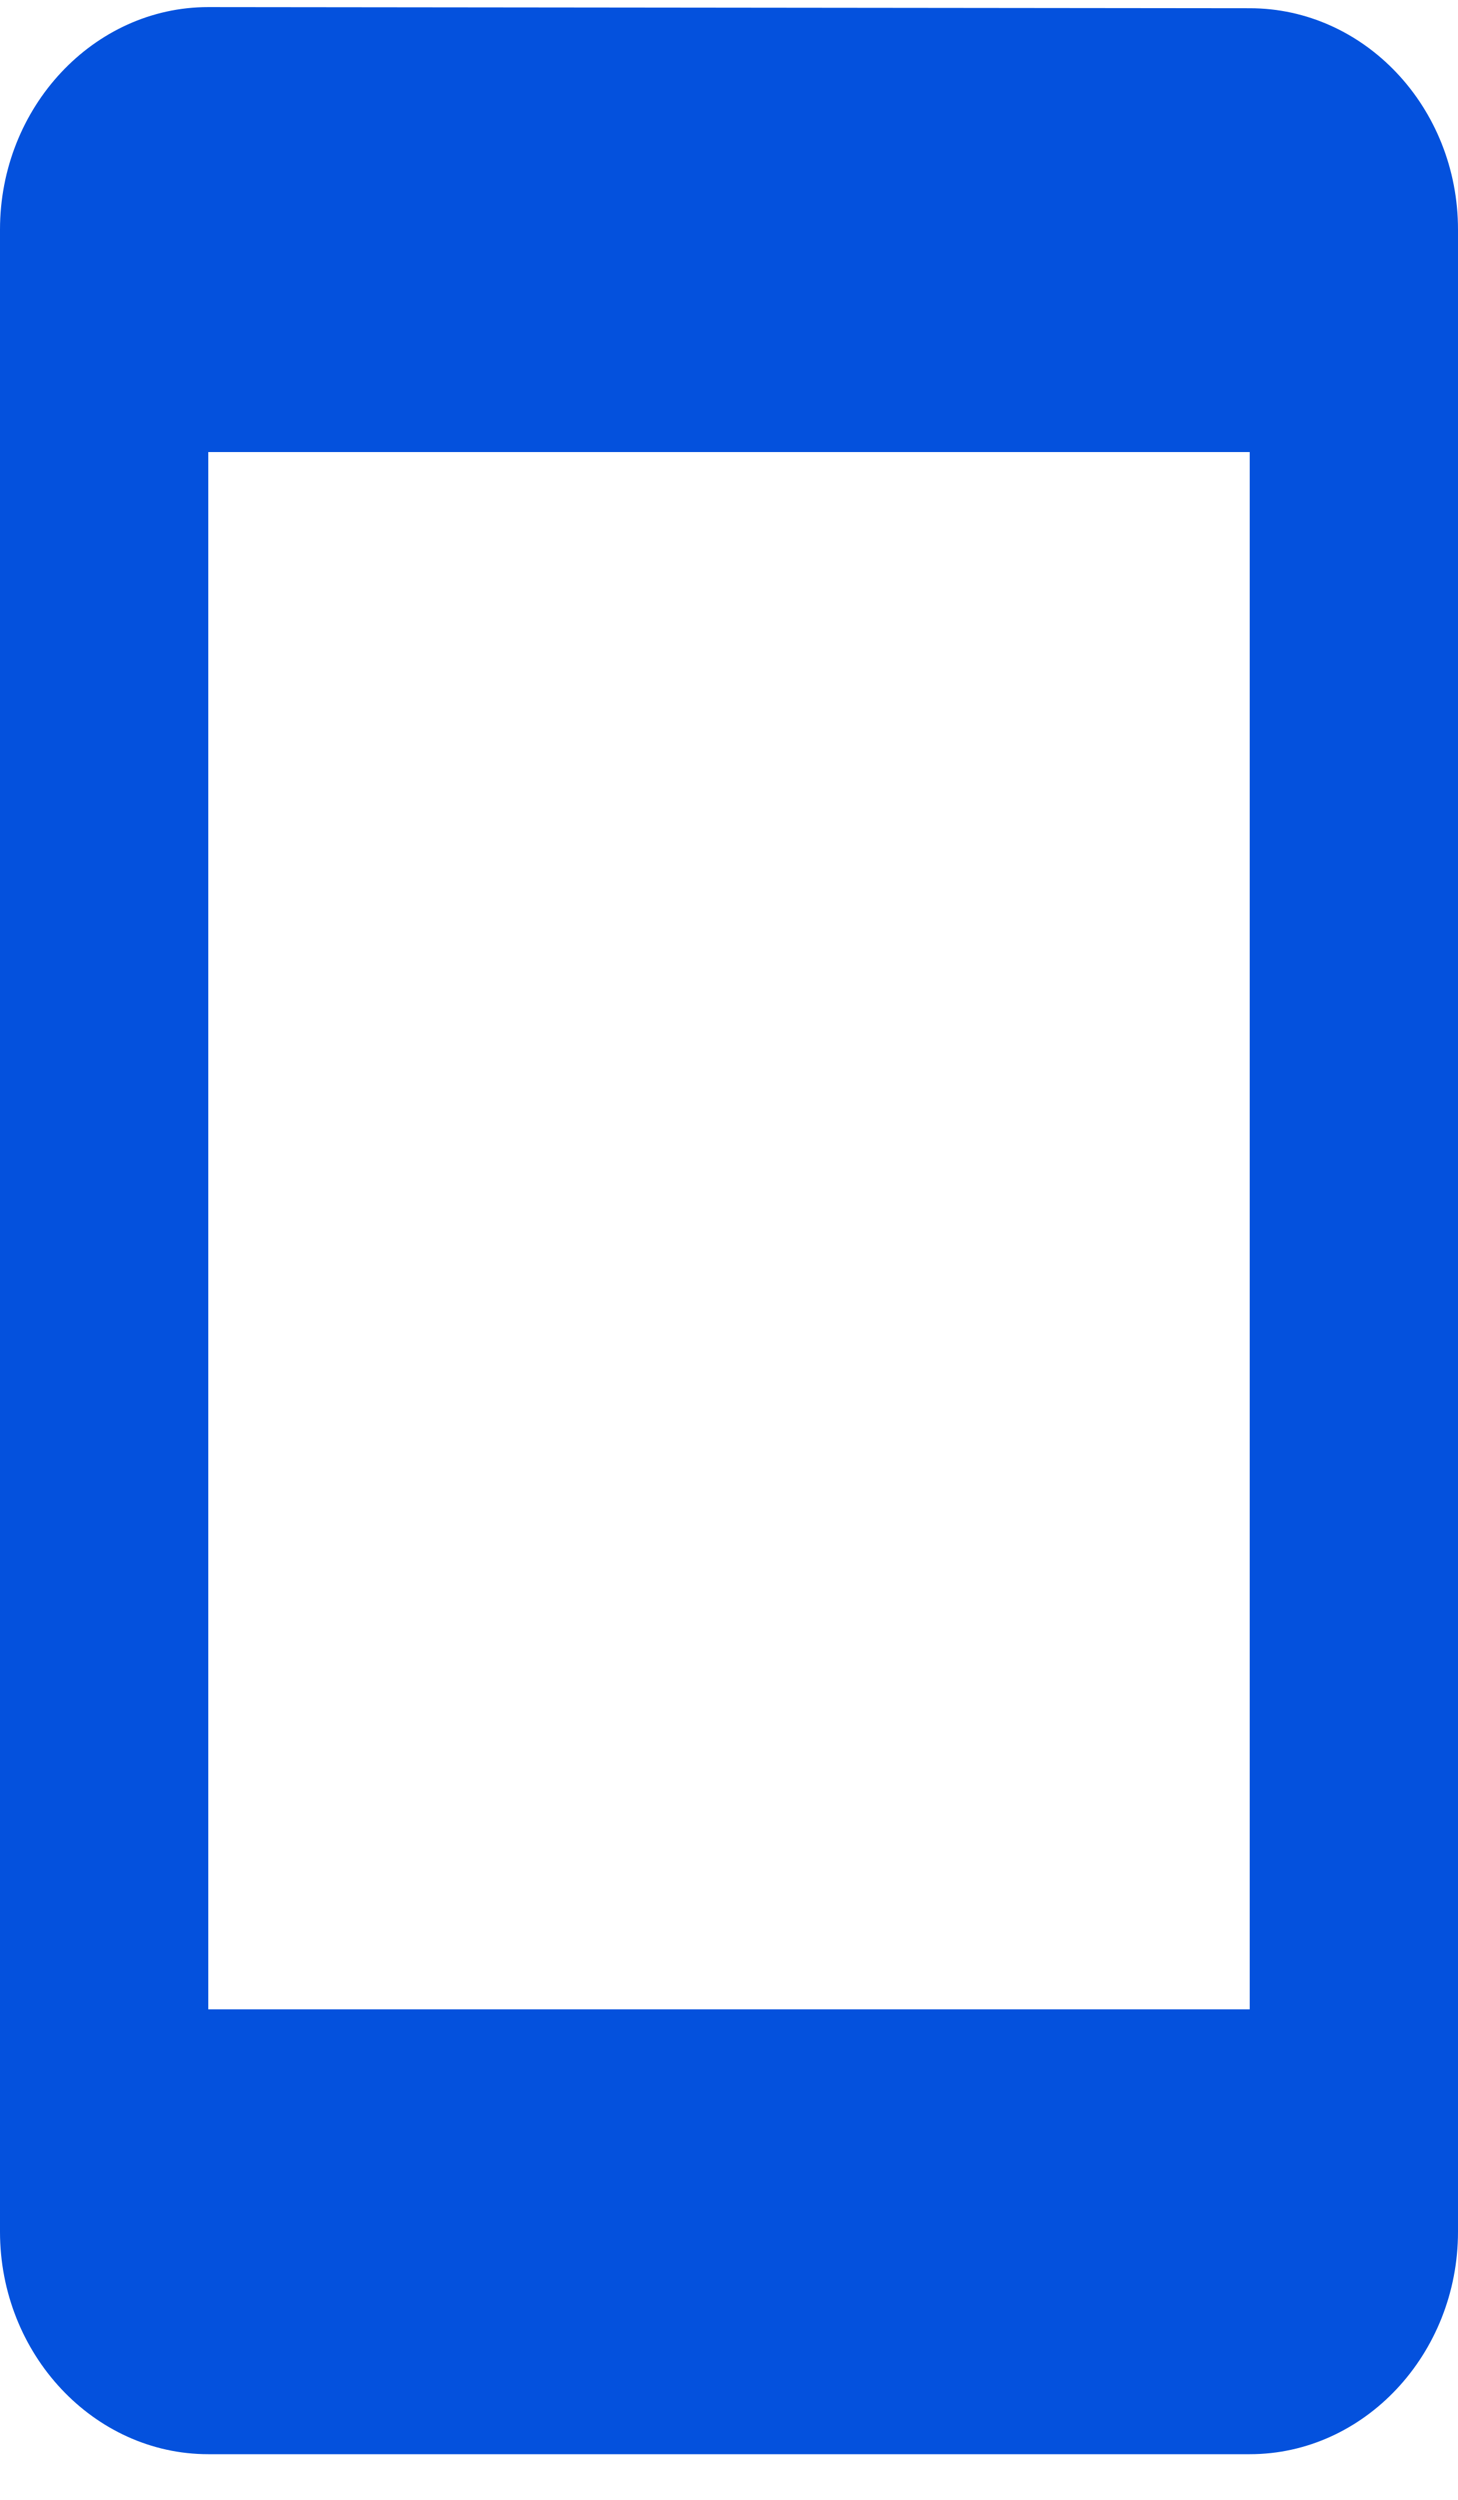 <svg width="14" height="24" viewBox="0 0 14 24" fill="none" xmlns="http://www.w3.org/2000/svg">
<path d="M12 0.079L2 0.068C0.9 0.068 0 1.029 0 2.204V21.426C0 22.601 0.9 23.562 2 23.562H12C13.1 23.562 14 22.601 14 21.426V2.204C14 1.029 13.1 0.079 12 0.079ZM12 19.291H2V4.34H12V19.291Z" fill="#0451DD"/>
</svg>

